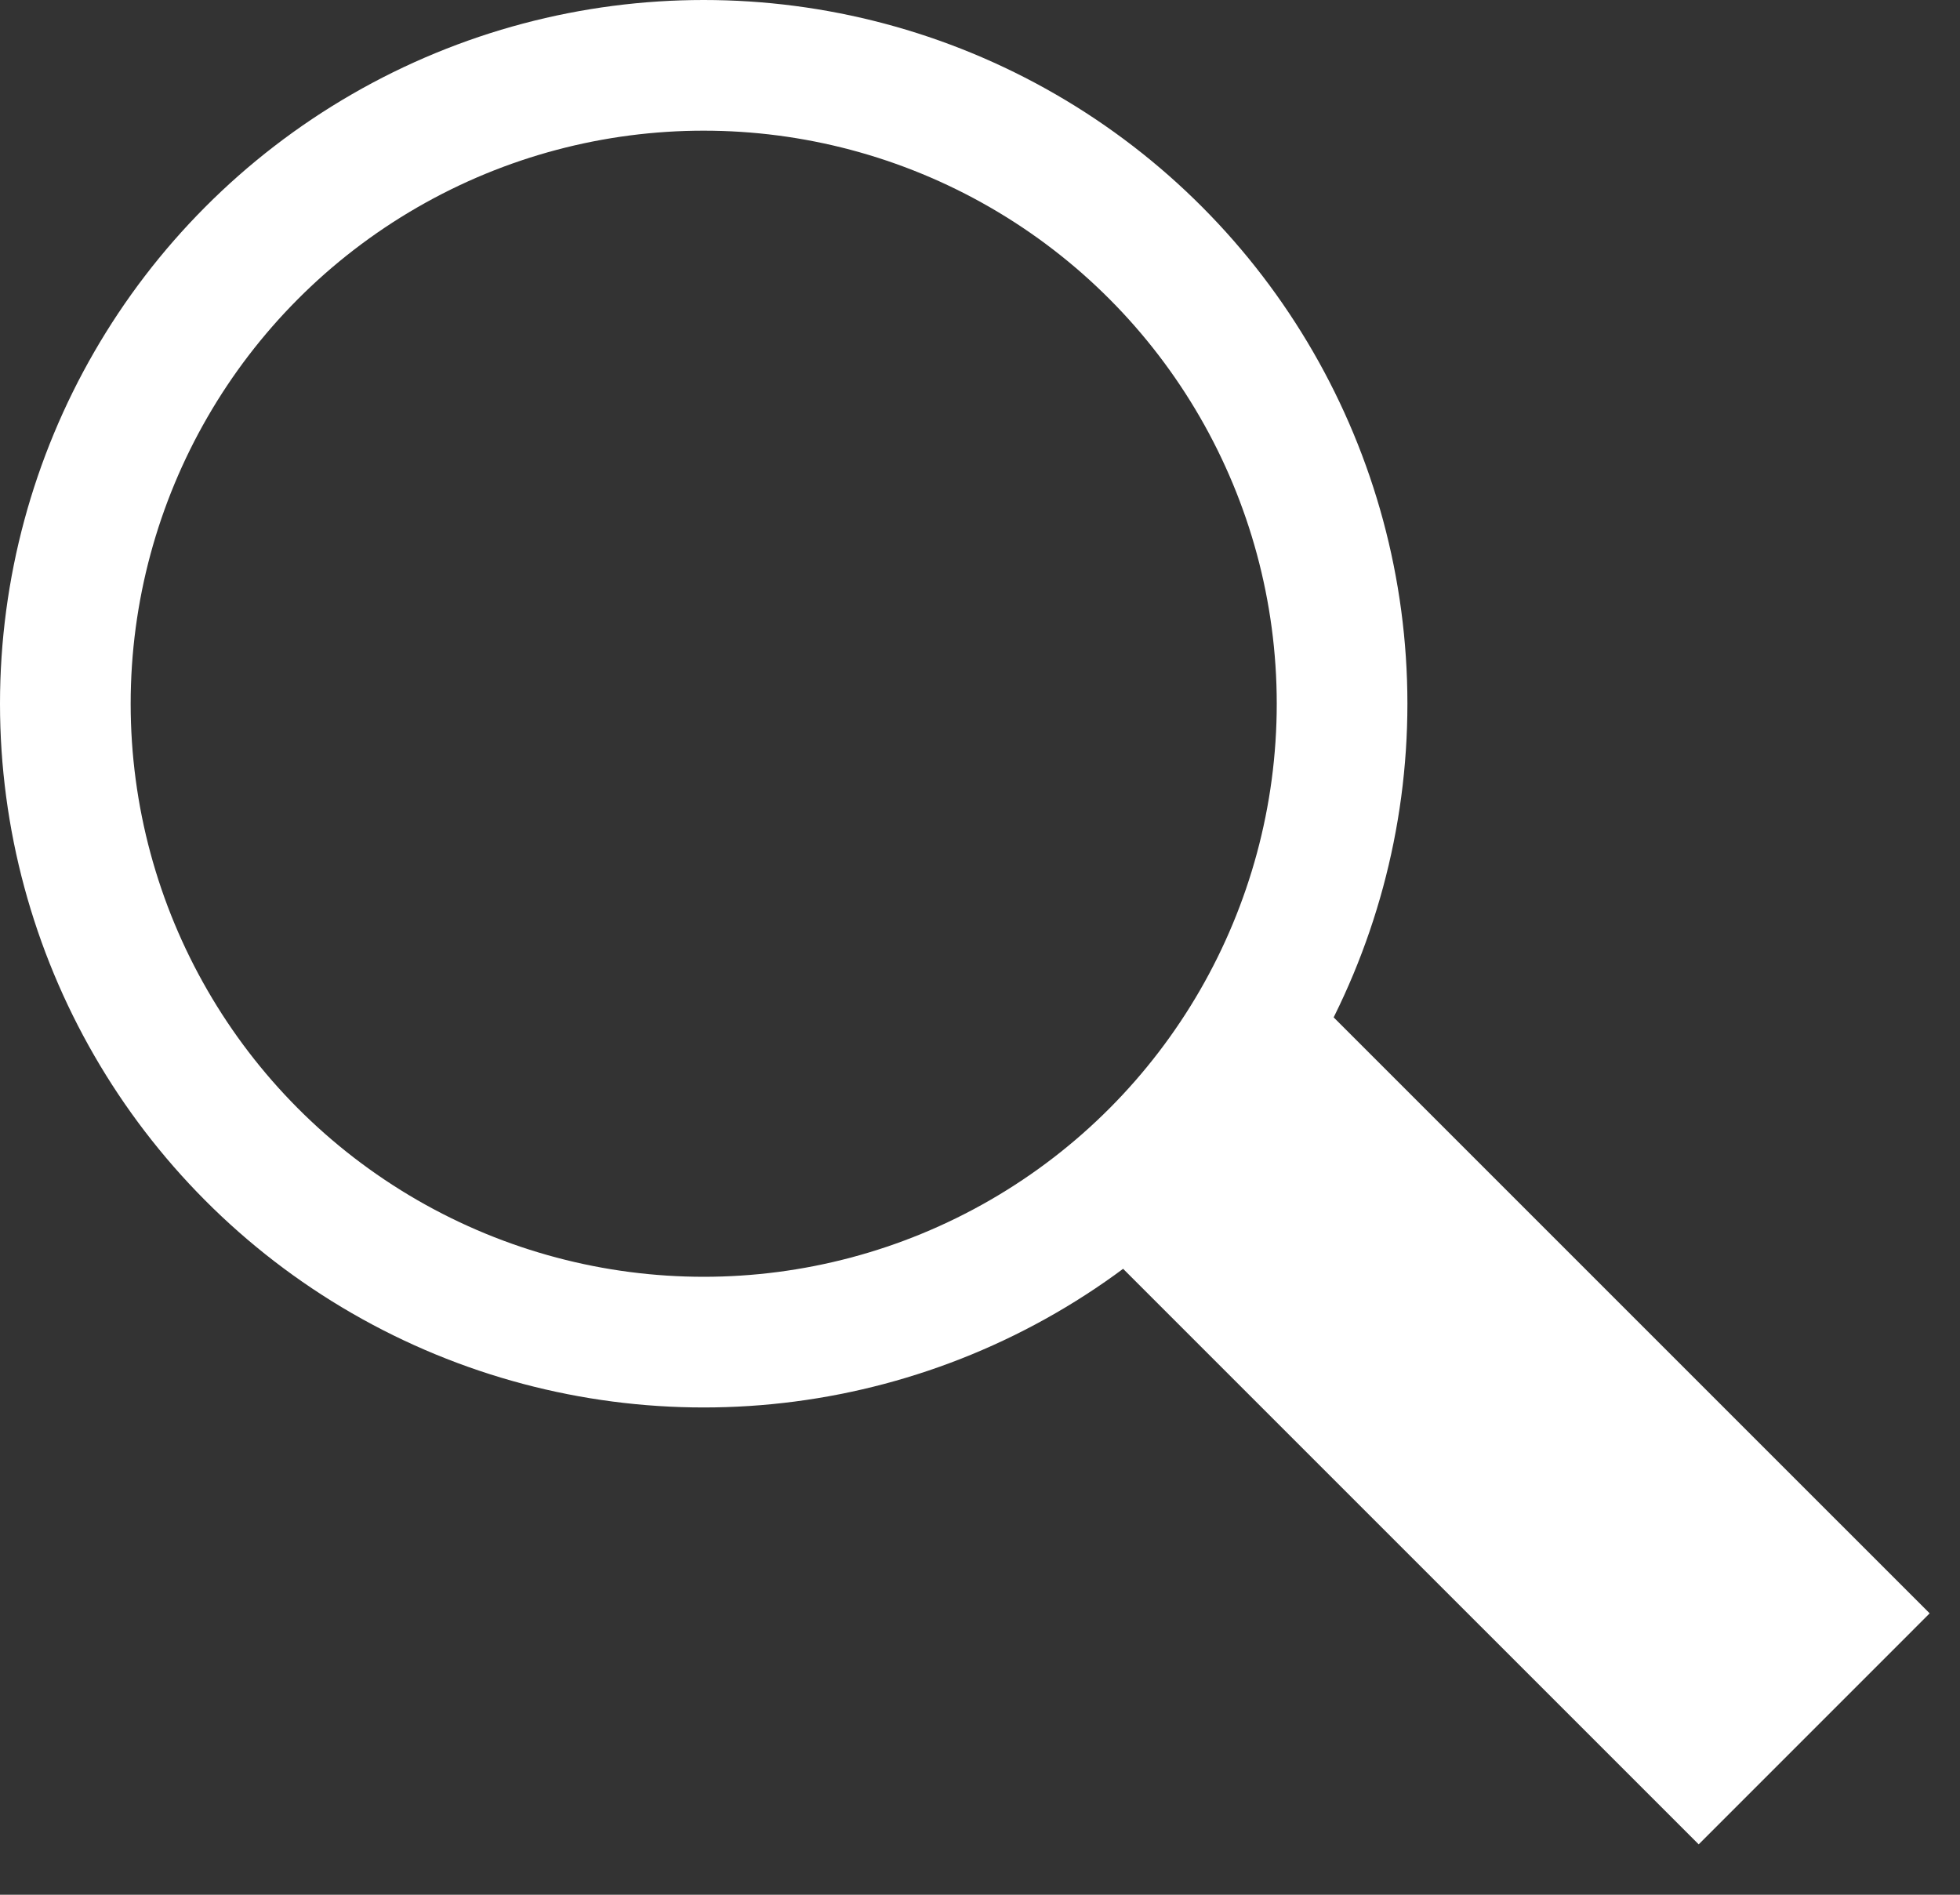 <svg width="30" height="29" viewBox="0 0 30 29" fill="none" xmlns="http://www.w3.org/2000/svg">
<rect x="0" y="0" width="30" height="29" fill="#333333" stroke="none"/>
<line x1="18.11" y1="16.804" x2="27.768" y2="26.461" stroke="white" stroke-width="5"/>
<circle cx="10.771" cy="10.771" r="9.771" stroke="white" stroke-width="2"/>
</svg>
